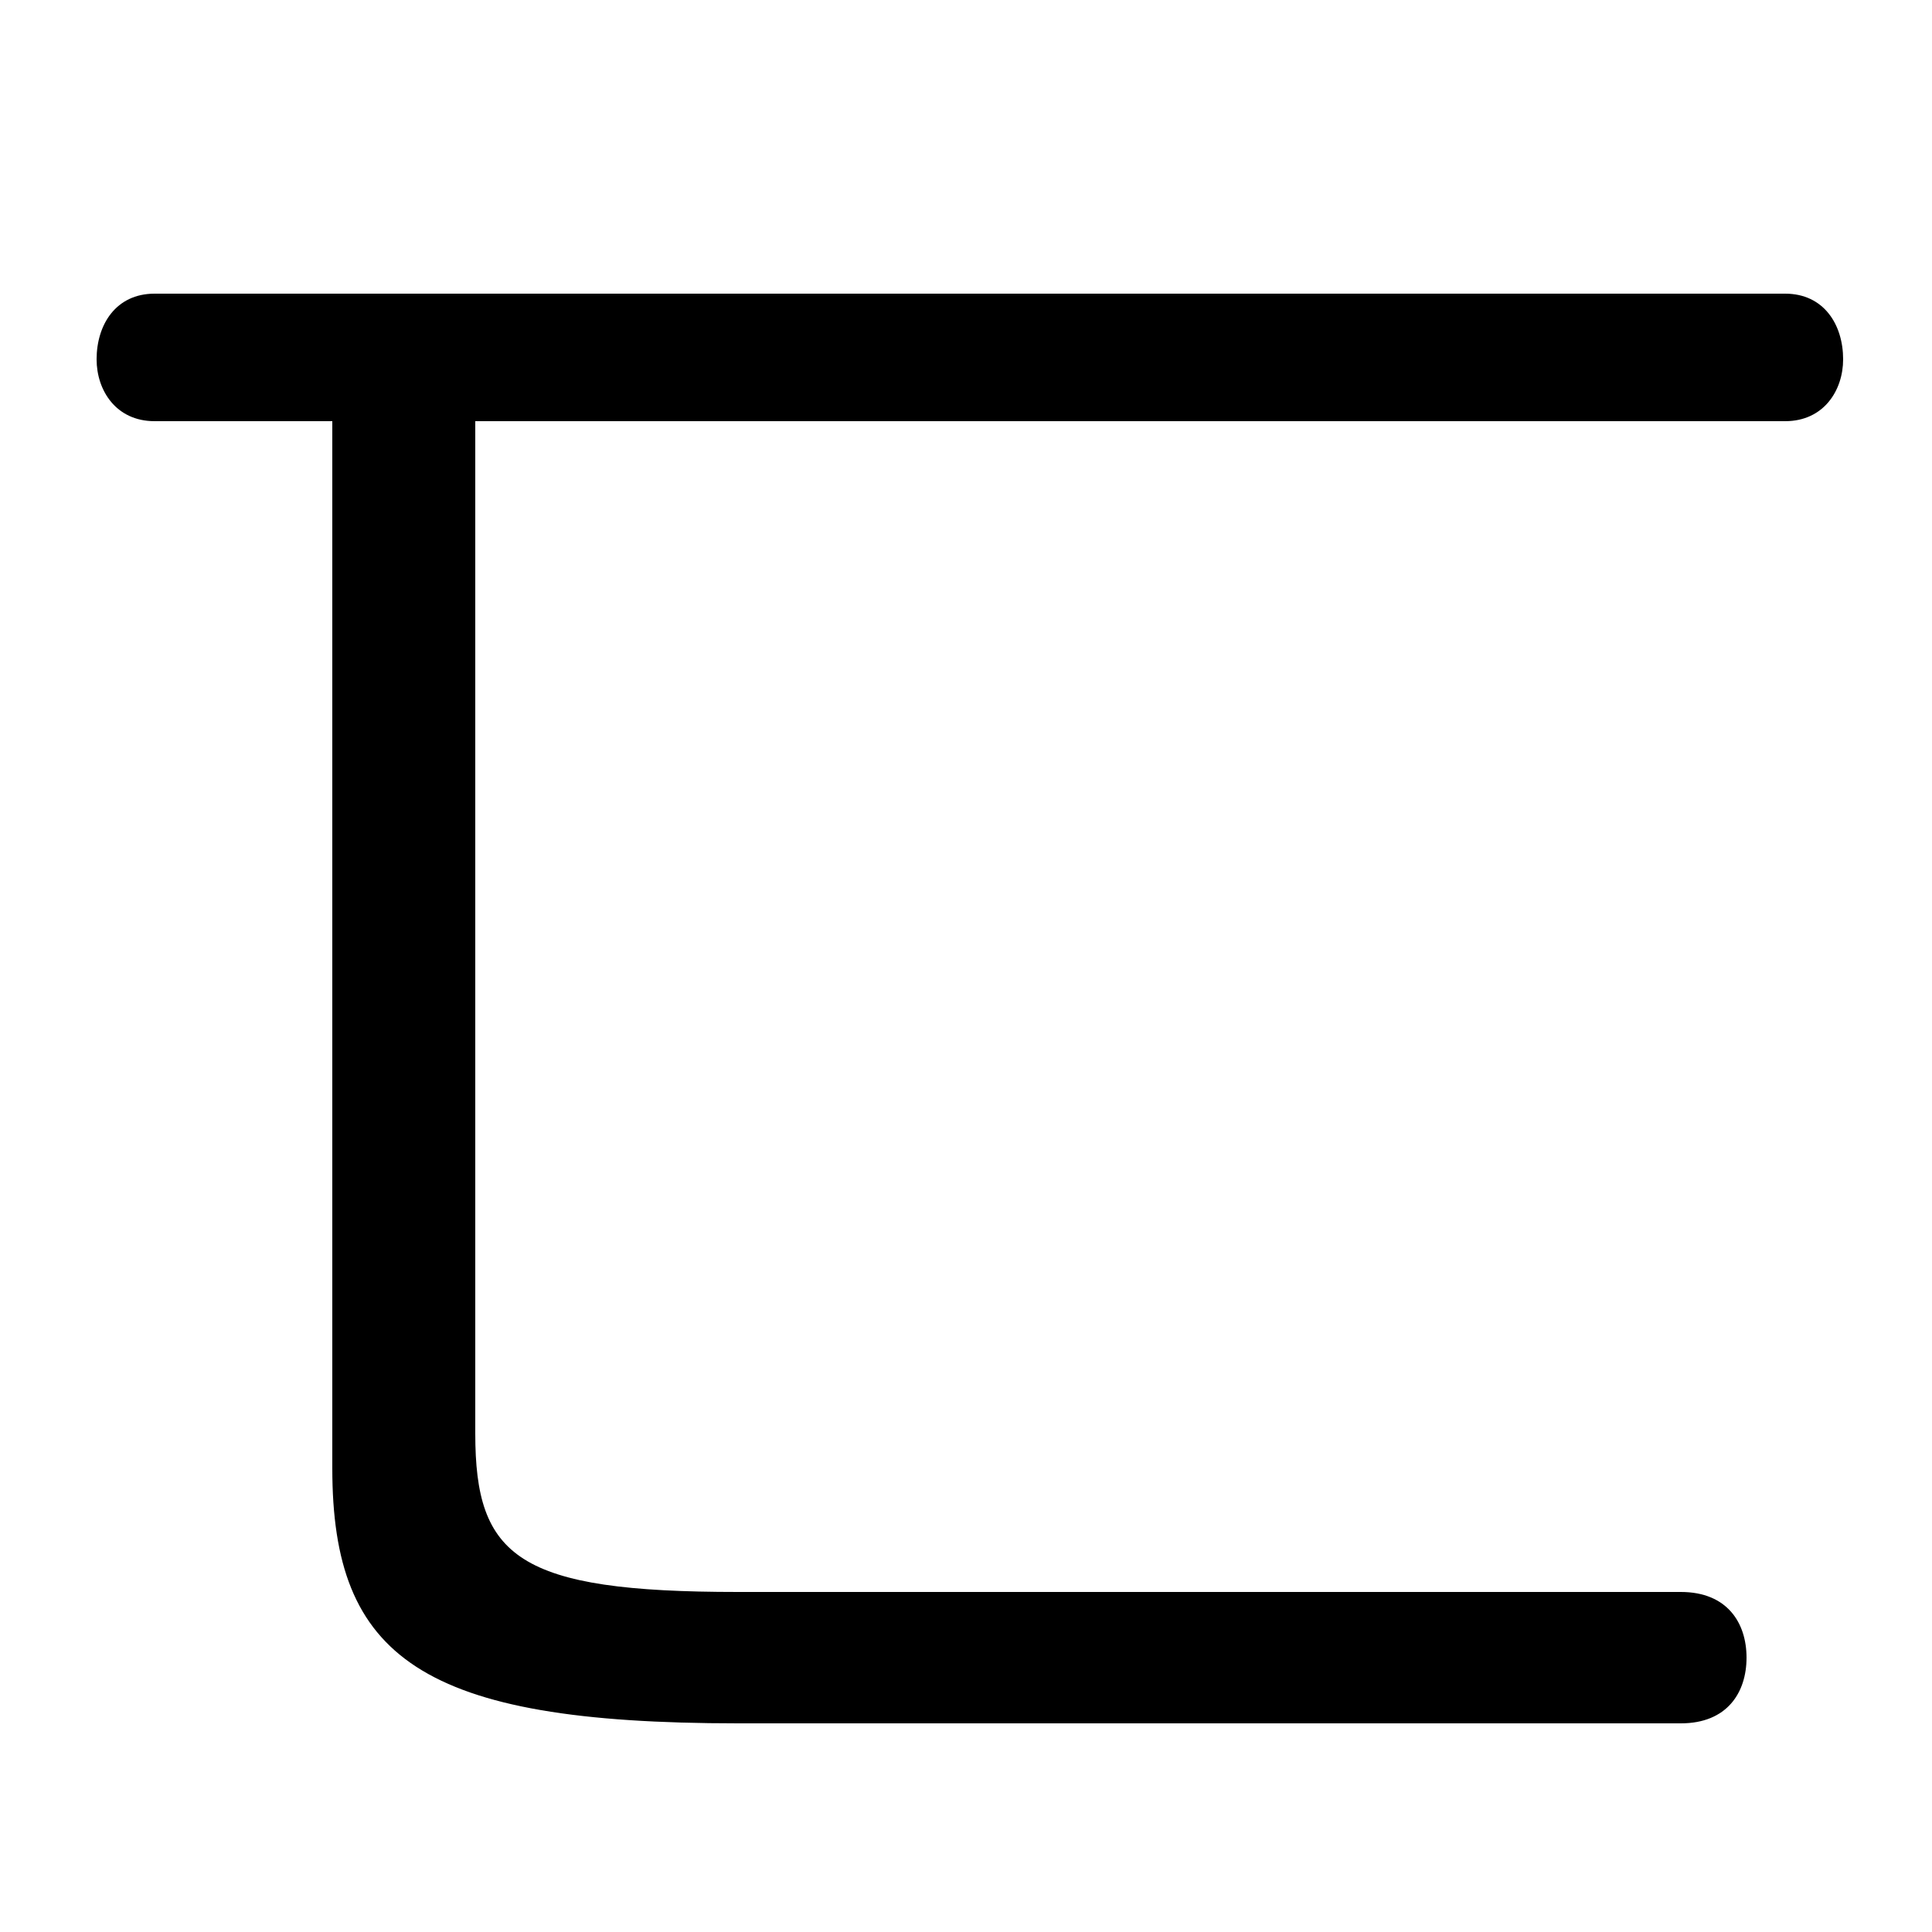 <svg xmlns="http://www.w3.org/2000/svg" viewBox="0 -44.0 50.0 50.0">
    <rect x="0" y="-44.0" width="50.0" height="50.0" fill="#808080" stroke="none"/>
    <g transform="scale(1, -1)">
        <!-- ボディの枠 -->
        <rect x="0" y="-6.0" width="50.0" height="50.0"
            stroke="white" fill="white"/>
        <!-- グリフ座標系の原点 -->
        <circle cx="0" cy="0" r="5" fill="white"/>
        <!-- グリフのアウトライン -->
        <g style="fill:black;stroke:#000000;stroke-width:0;stroke-linecap:round;stroke-linejoin:round;">
        <path d="M 8.6 33.1 L 8.6 6.0 C 8.6 1.1 10.9 -0.6 19.1 -0.6 L 43.5 -0.6 C 44.7 -0.6 45.2 0.2 45.2 1.1 C 45.2 2.0 44.7 2.8 43.5 2.8 L 19.1 2.8 C 13.4 2.8 12.3 3.7 12.3 6.9 L 12.3 33.1 L 46.2 33.1 C 47.2 33.1 47.7 33.9 47.7 34.7 C 47.7 35.6 47.2 36.4 46.2 36.4 L 4.0 36.4 C 3.0 36.4 2.5 35.6 2.5 34.7 C 2.5 33.9 3.0 33.1 4.0 33.1 Z"/>
    </g>
    </g>
</svg>
